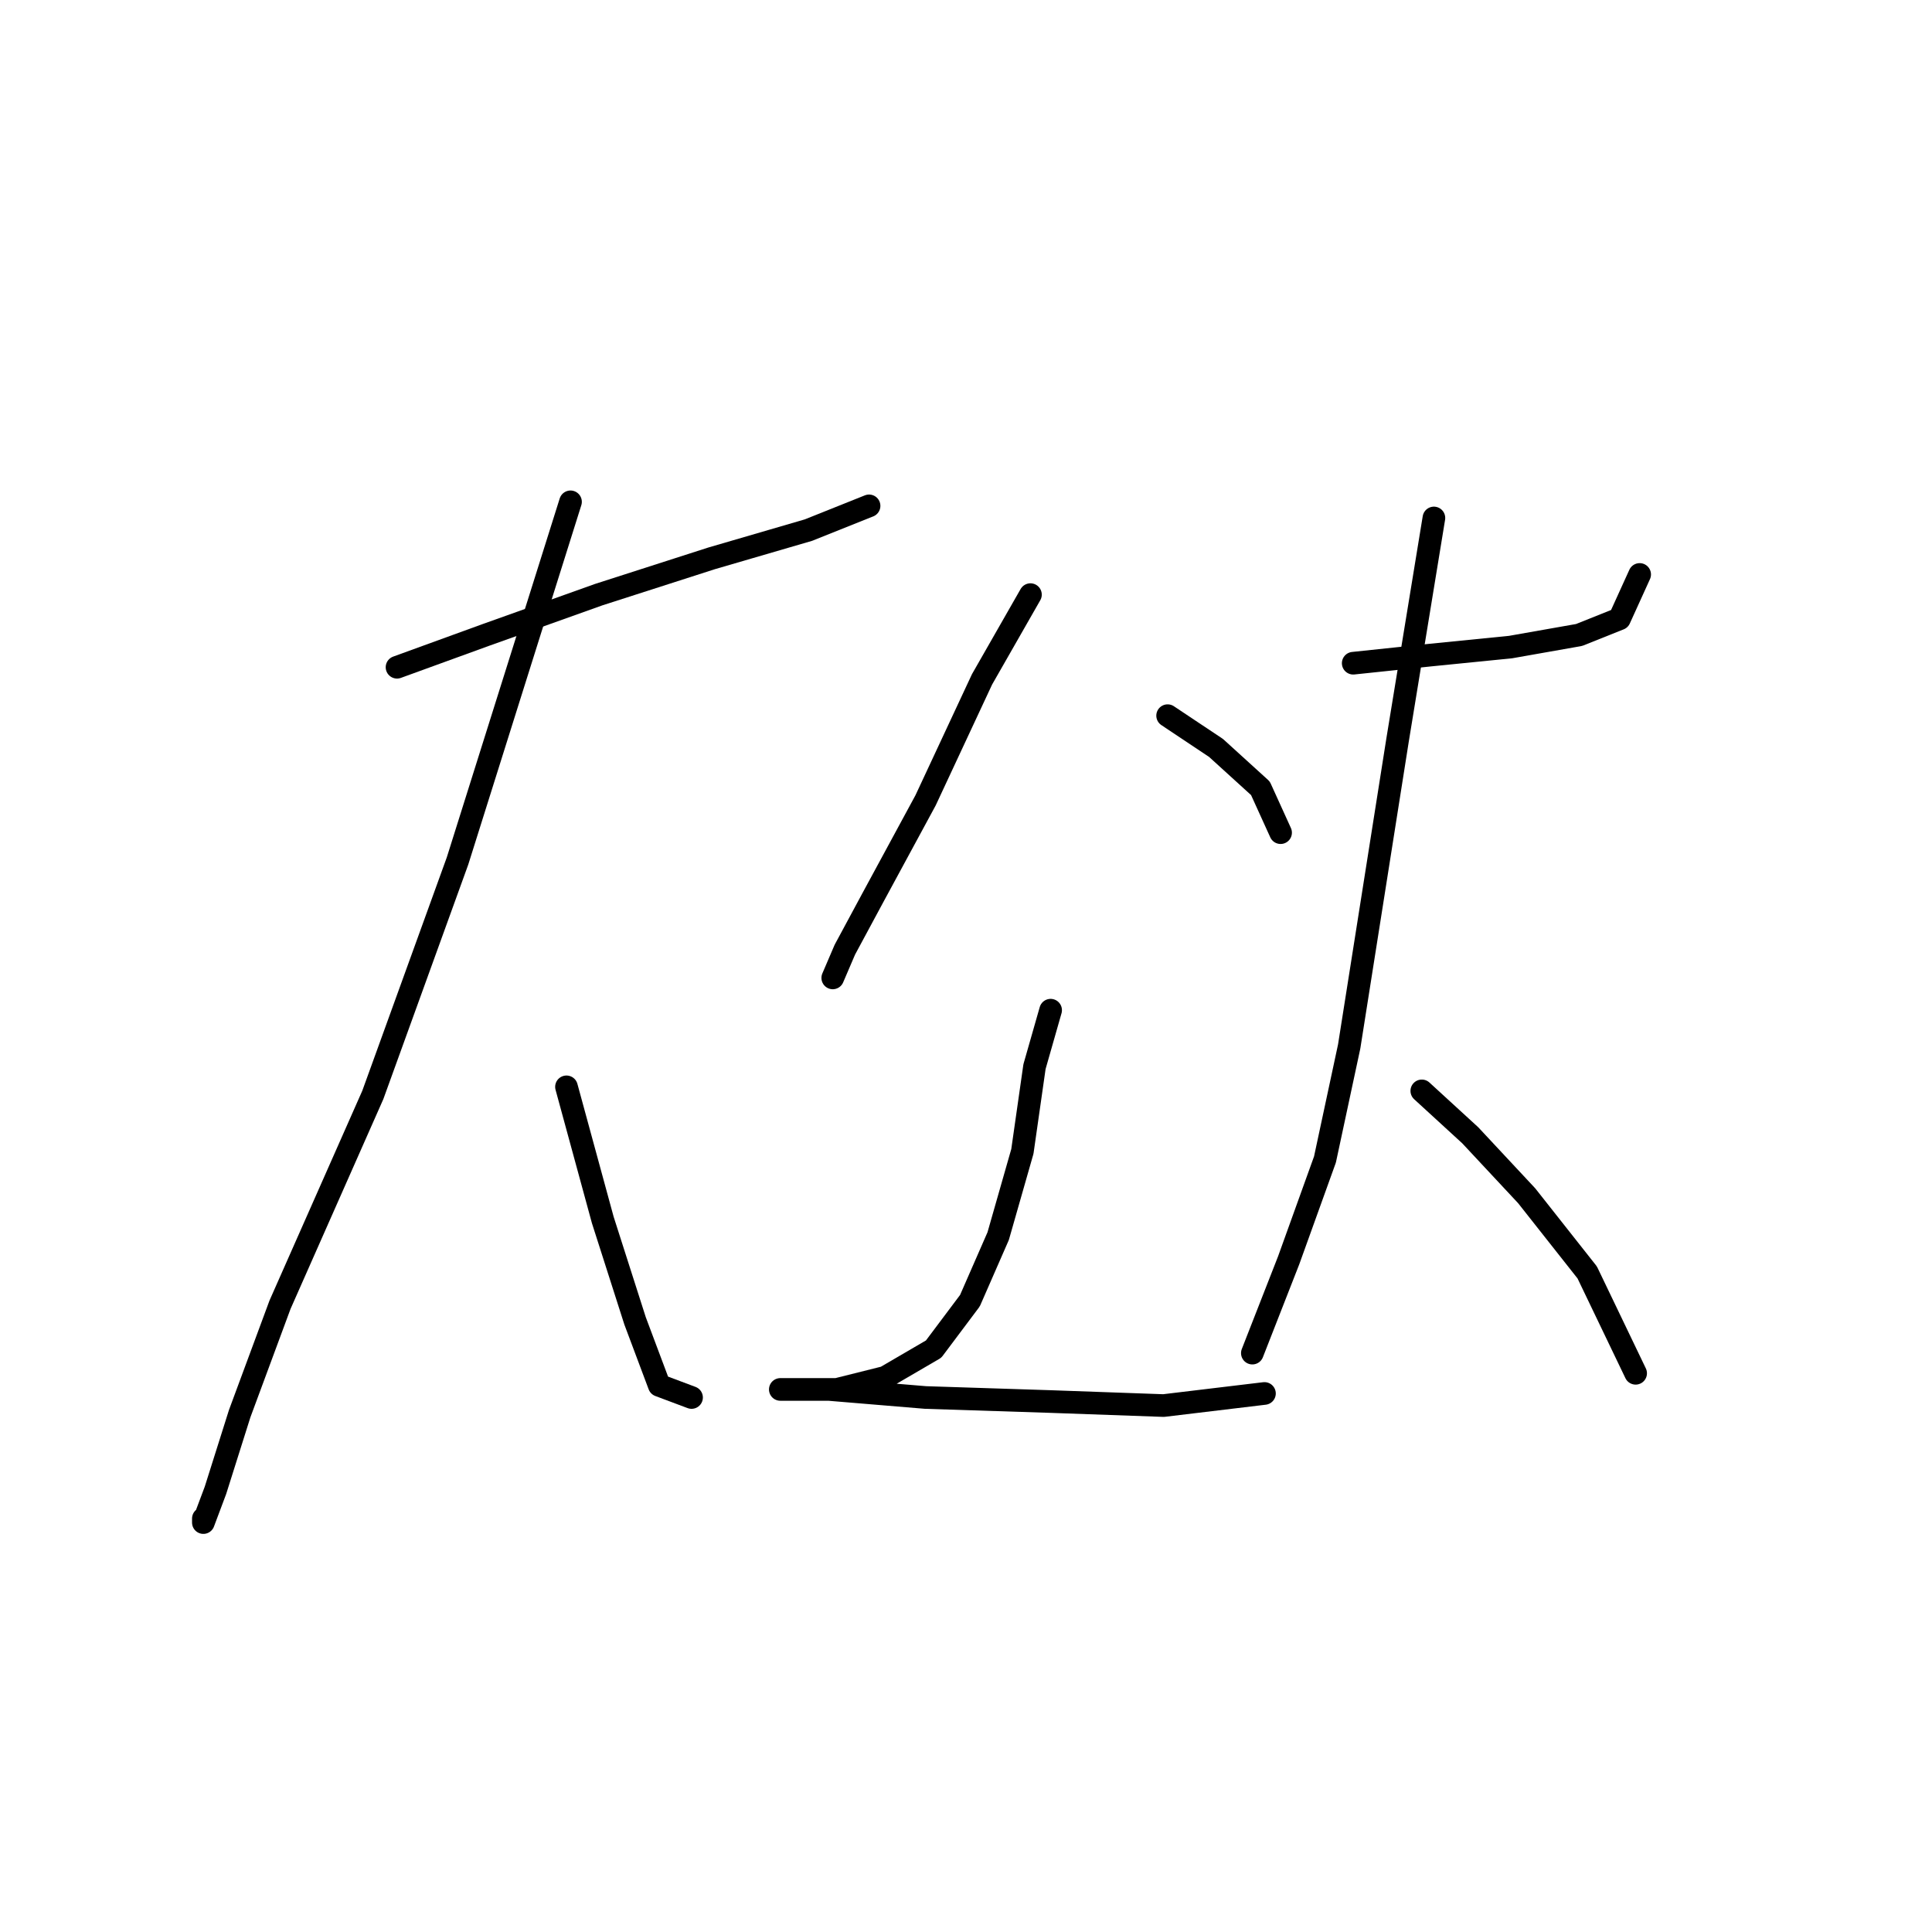 <?xml version="1.0" standalone="no"?>
    <svg width="256" height="256" xmlns="http://www.w3.org/2000/svg" version="1.1">
    <polyline stroke="black" stroke-width="3" stroke-linecap="round" fill="transparent" stroke-linejoin="round" points="52.608 88.414 64.369 84.137 79.338 78.791 94.307 73.98 107.137 70.238 115.156 67.03 115.156 67.03 " />
        <polyline stroke="black" stroke-width="3" stroke-linecap="round" fill="transparent" stroke-linejoin="round" points="75.596 66.495 60.627 114.075 49.401 145.081 37.105 172.88 31.759 187.314 28.551 197.472 26.947 201.749 26.947 201.214 26.947 201.214 " />
        <polyline stroke="black" stroke-width="3" stroke-linecap="round" fill="transparent" stroke-linejoin="round" points="75.061 144.012 79.873 161.654 84.149 175.019 87.357 183.572 91.634 185.176 91.634 185.176 " />
        <polyline stroke="black" stroke-width="3" stroke-linecap="round" fill="transparent" stroke-linejoin="round" points="136.54 78.791 130.125 90.018 122.64 106.056 115.691 118.886 111.948 125.836 110.345 129.578 110.345 129.578 " />
        <polyline stroke="black" stroke-width="3" stroke-linecap="round" fill="transparent" stroke-linejoin="round" points="154.716 94.829 161.131 99.106 167.012 104.452 169.685 110.332 169.685 110.332 " />
        <polyline stroke="black" stroke-width="3" stroke-linecap="round" fill="transparent" stroke-linejoin="round" points="139.213 133.855 137.075 141.339 135.471 152.566 132.263 163.792 128.521 172.346 123.71 178.761 117.294 182.503 110.879 184.107 106.068 184.107 103.395 184.107 104.999 184.107 109.81 184.107 122.64 185.176 139.213 185.711 154.182 186.245 167.547 184.641 167.547 184.641 " />
        <polyline stroke="black" stroke-width="3" stroke-linecap="round" fill="transparent" stroke-linejoin="round" points="179.308 87.879 189.465 86.81 200.157 85.741 209.245 84.137 214.591 81.999 217.264 76.118 217.264 76.118 " />
        <polyline stroke="black" stroke-width="3" stroke-linecap="round" fill="transparent" stroke-linejoin="round" points="190 68.634 185.188 98.037 181.981 118.351 178.773 138.666 175.566 153.635 170.754 167 165.943 179.295 165.943 179.295 " />
        <polyline stroke="black" stroke-width="3" stroke-linecap="round" fill="transparent" stroke-linejoin="round" points="188.396 144.547 194.811 150.427 202.295 158.446 210.314 168.604 216.73 181.968 216.73 181.968 " />
        </svg>